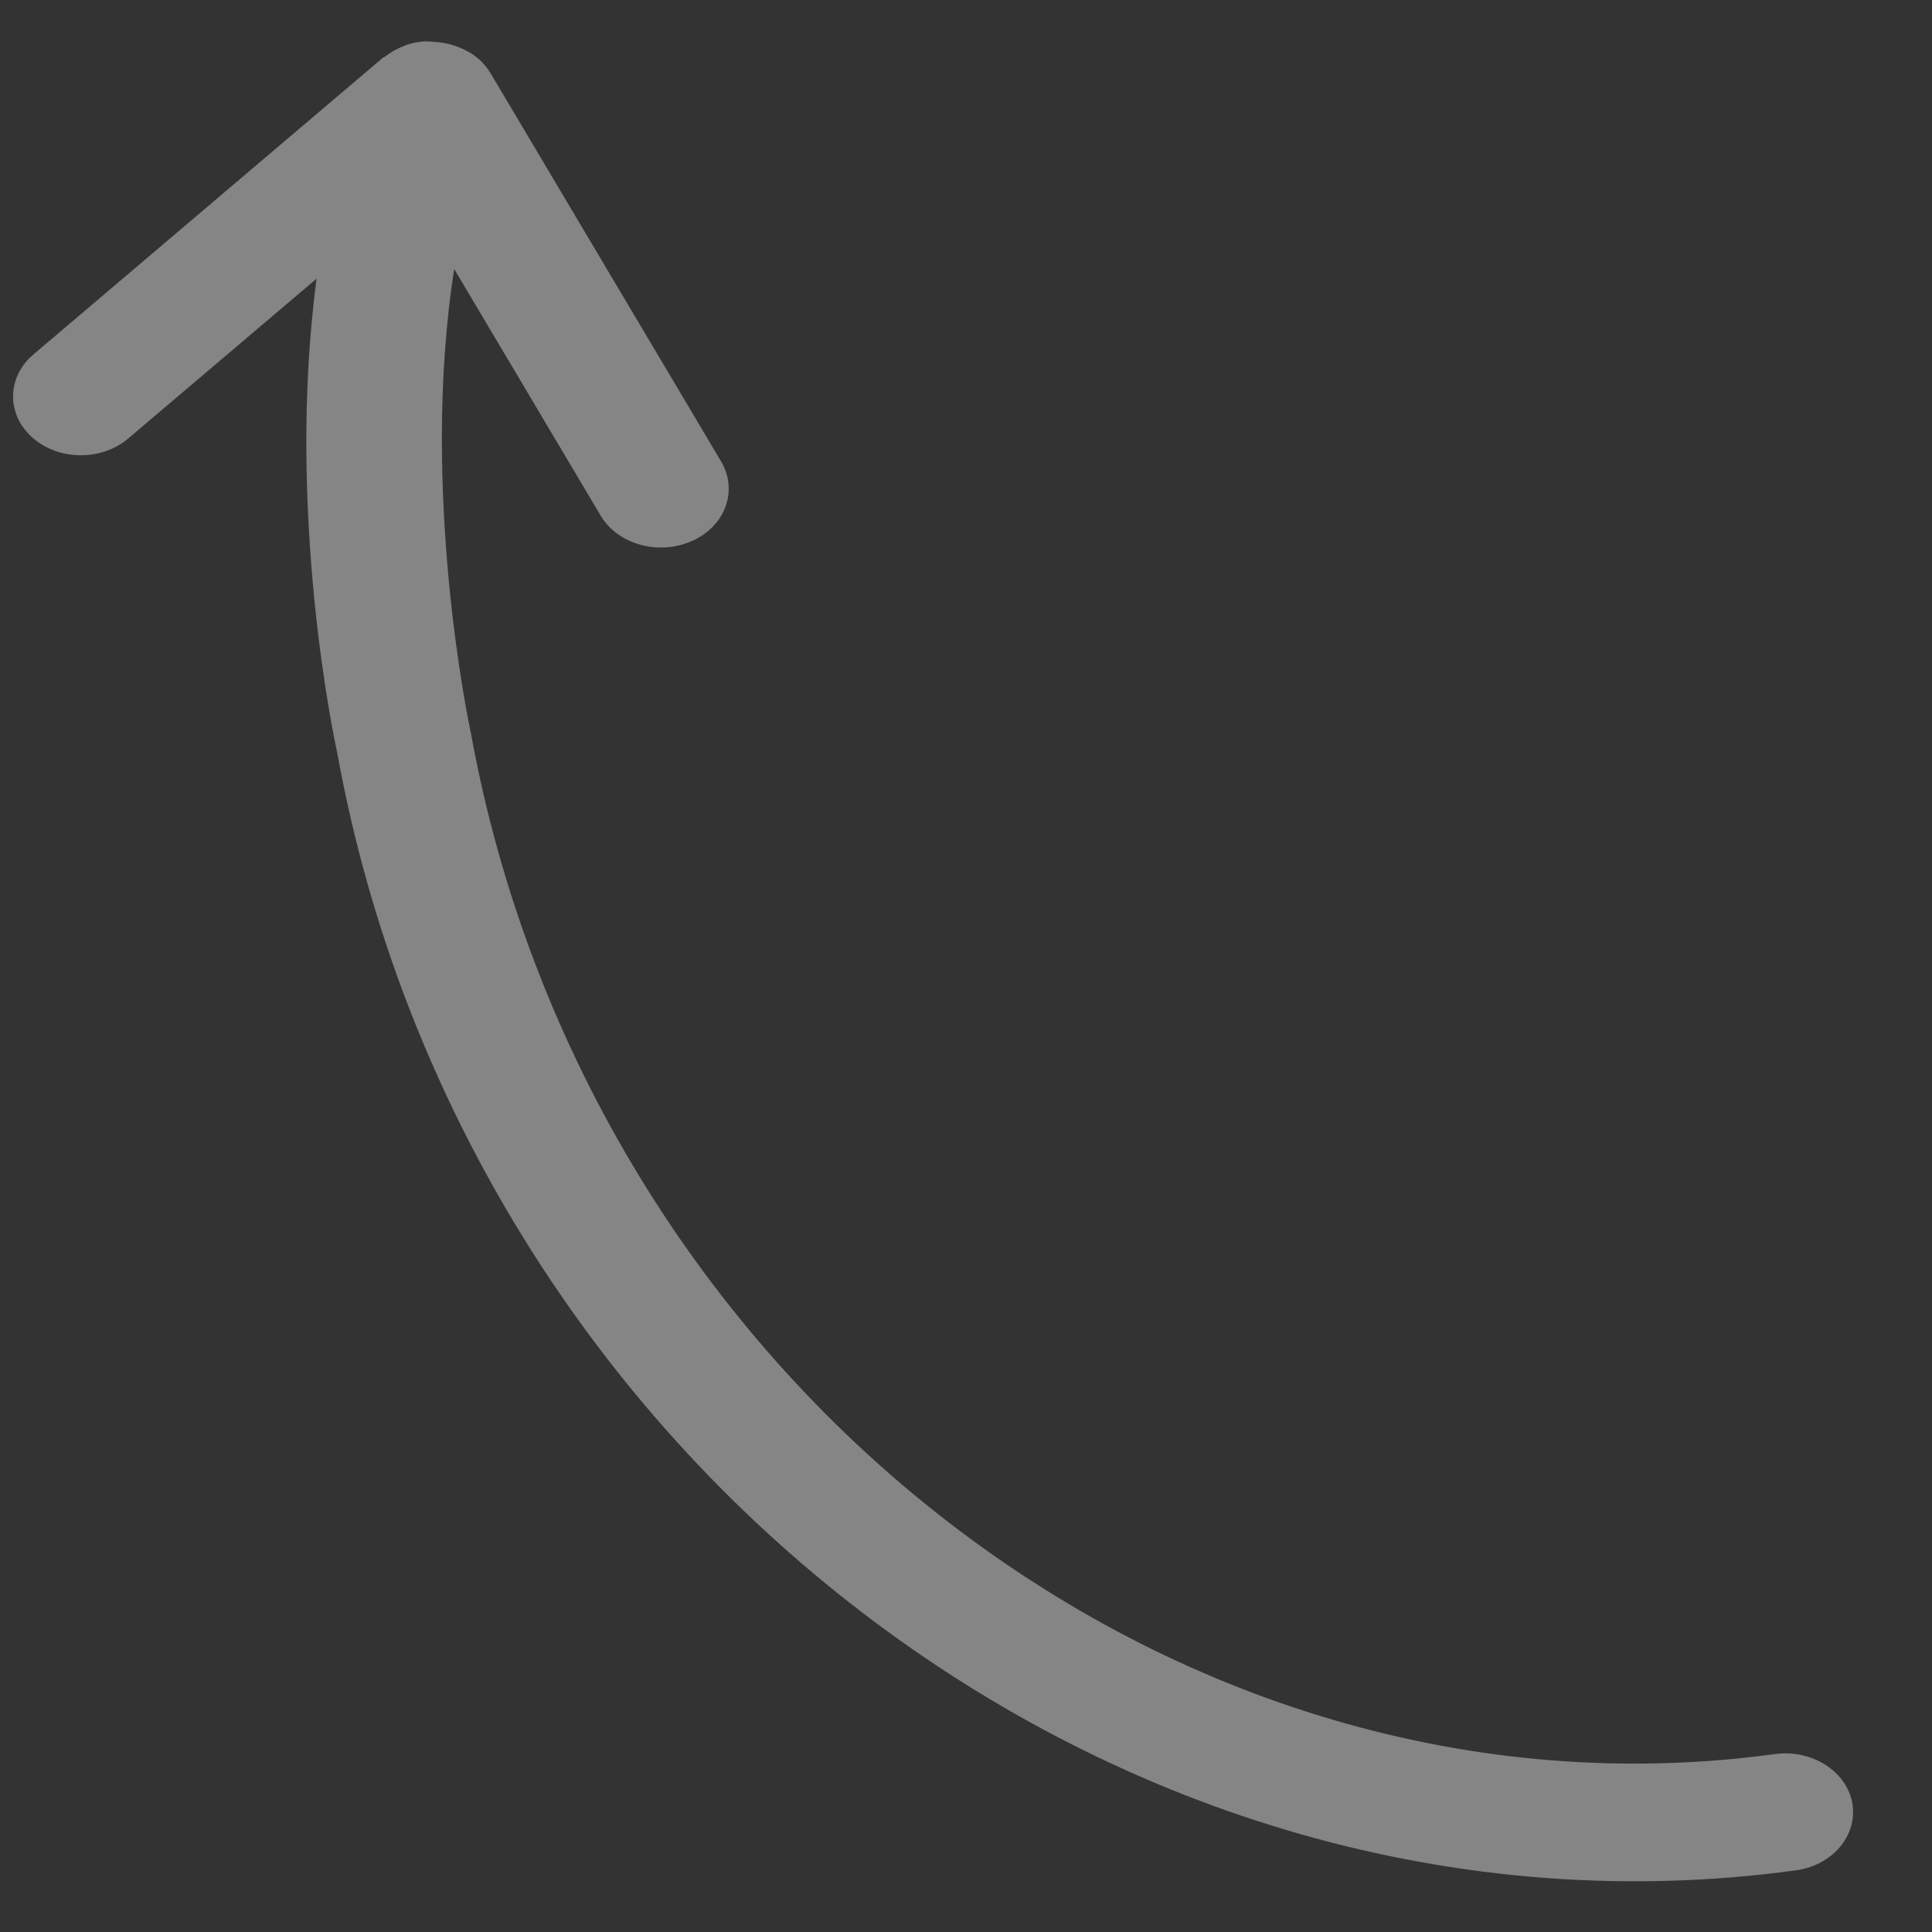 <svg width="21" height="21" viewBox="0 0 21 21" fill="none" xmlns="http://www.w3.org/2000/svg">
<rect x="0" y="0" width="21" height="21" fill="#333333" stroke="none"/>
<g opacity="0.4" clip-path="url(#clip0)">
<path d="M5.202 0.64L5.202 0.64C5.201 0.639 5.2 0.638 5.199 0.638C5.138 0.584 5.064 0.545 4.987 0.513C4.963 0.503 4.941 0.497 4.917 0.489C4.857 0.471 4.795 0.46 4.73 0.456C4.707 0.454 4.684 0.451 4.66 0.451C4.647 0.451 4.636 0.448 4.624 0.449C4.549 0.453 4.477 0.468 4.409 0.491C4.402 0.493 4.396 0.498 4.389 0.501C4.314 0.528 4.248 0.567 4.187 0.614C4.179 0.621 4.168 0.623 4.159 0.63L0.364 3.852C0.073 4.098 0.067 4.503 0.352 4.756C0.637 5.009 1.103 5.013 1.394 4.766L3.441 3.029C3.104 5.567 3.638 8.062 3.665 8.18C5.061 15.882 12.173 21.332 19.52 20.33C19.883 20.28 20.142 20.008 20.142 19.699C20.142 19.666 20.139 19.633 20.134 19.599C20.07 19.25 19.693 19.012 19.291 19.066C12.748 19.959 6.391 14.986 5.117 7.961C5.109 7.929 4.556 5.351 4.937 2.924L6.529 5.605C6.716 5.919 7.16 6.042 7.522 5.88C7.884 5.719 8.024 5.334 7.84 5.019L5.331 0.794C5.296 0.737 5.253 0.685 5.202 0.64Z" fill="white"/>
</g>
<defs>
<clipPath id="clip0">
<rect width="20" height="20" fill="white" transform="matrix(1.19249e-08 1 1 1.92683e-06 0.142 0.449)"/>
</clipPath>
</defs>
</svg>
